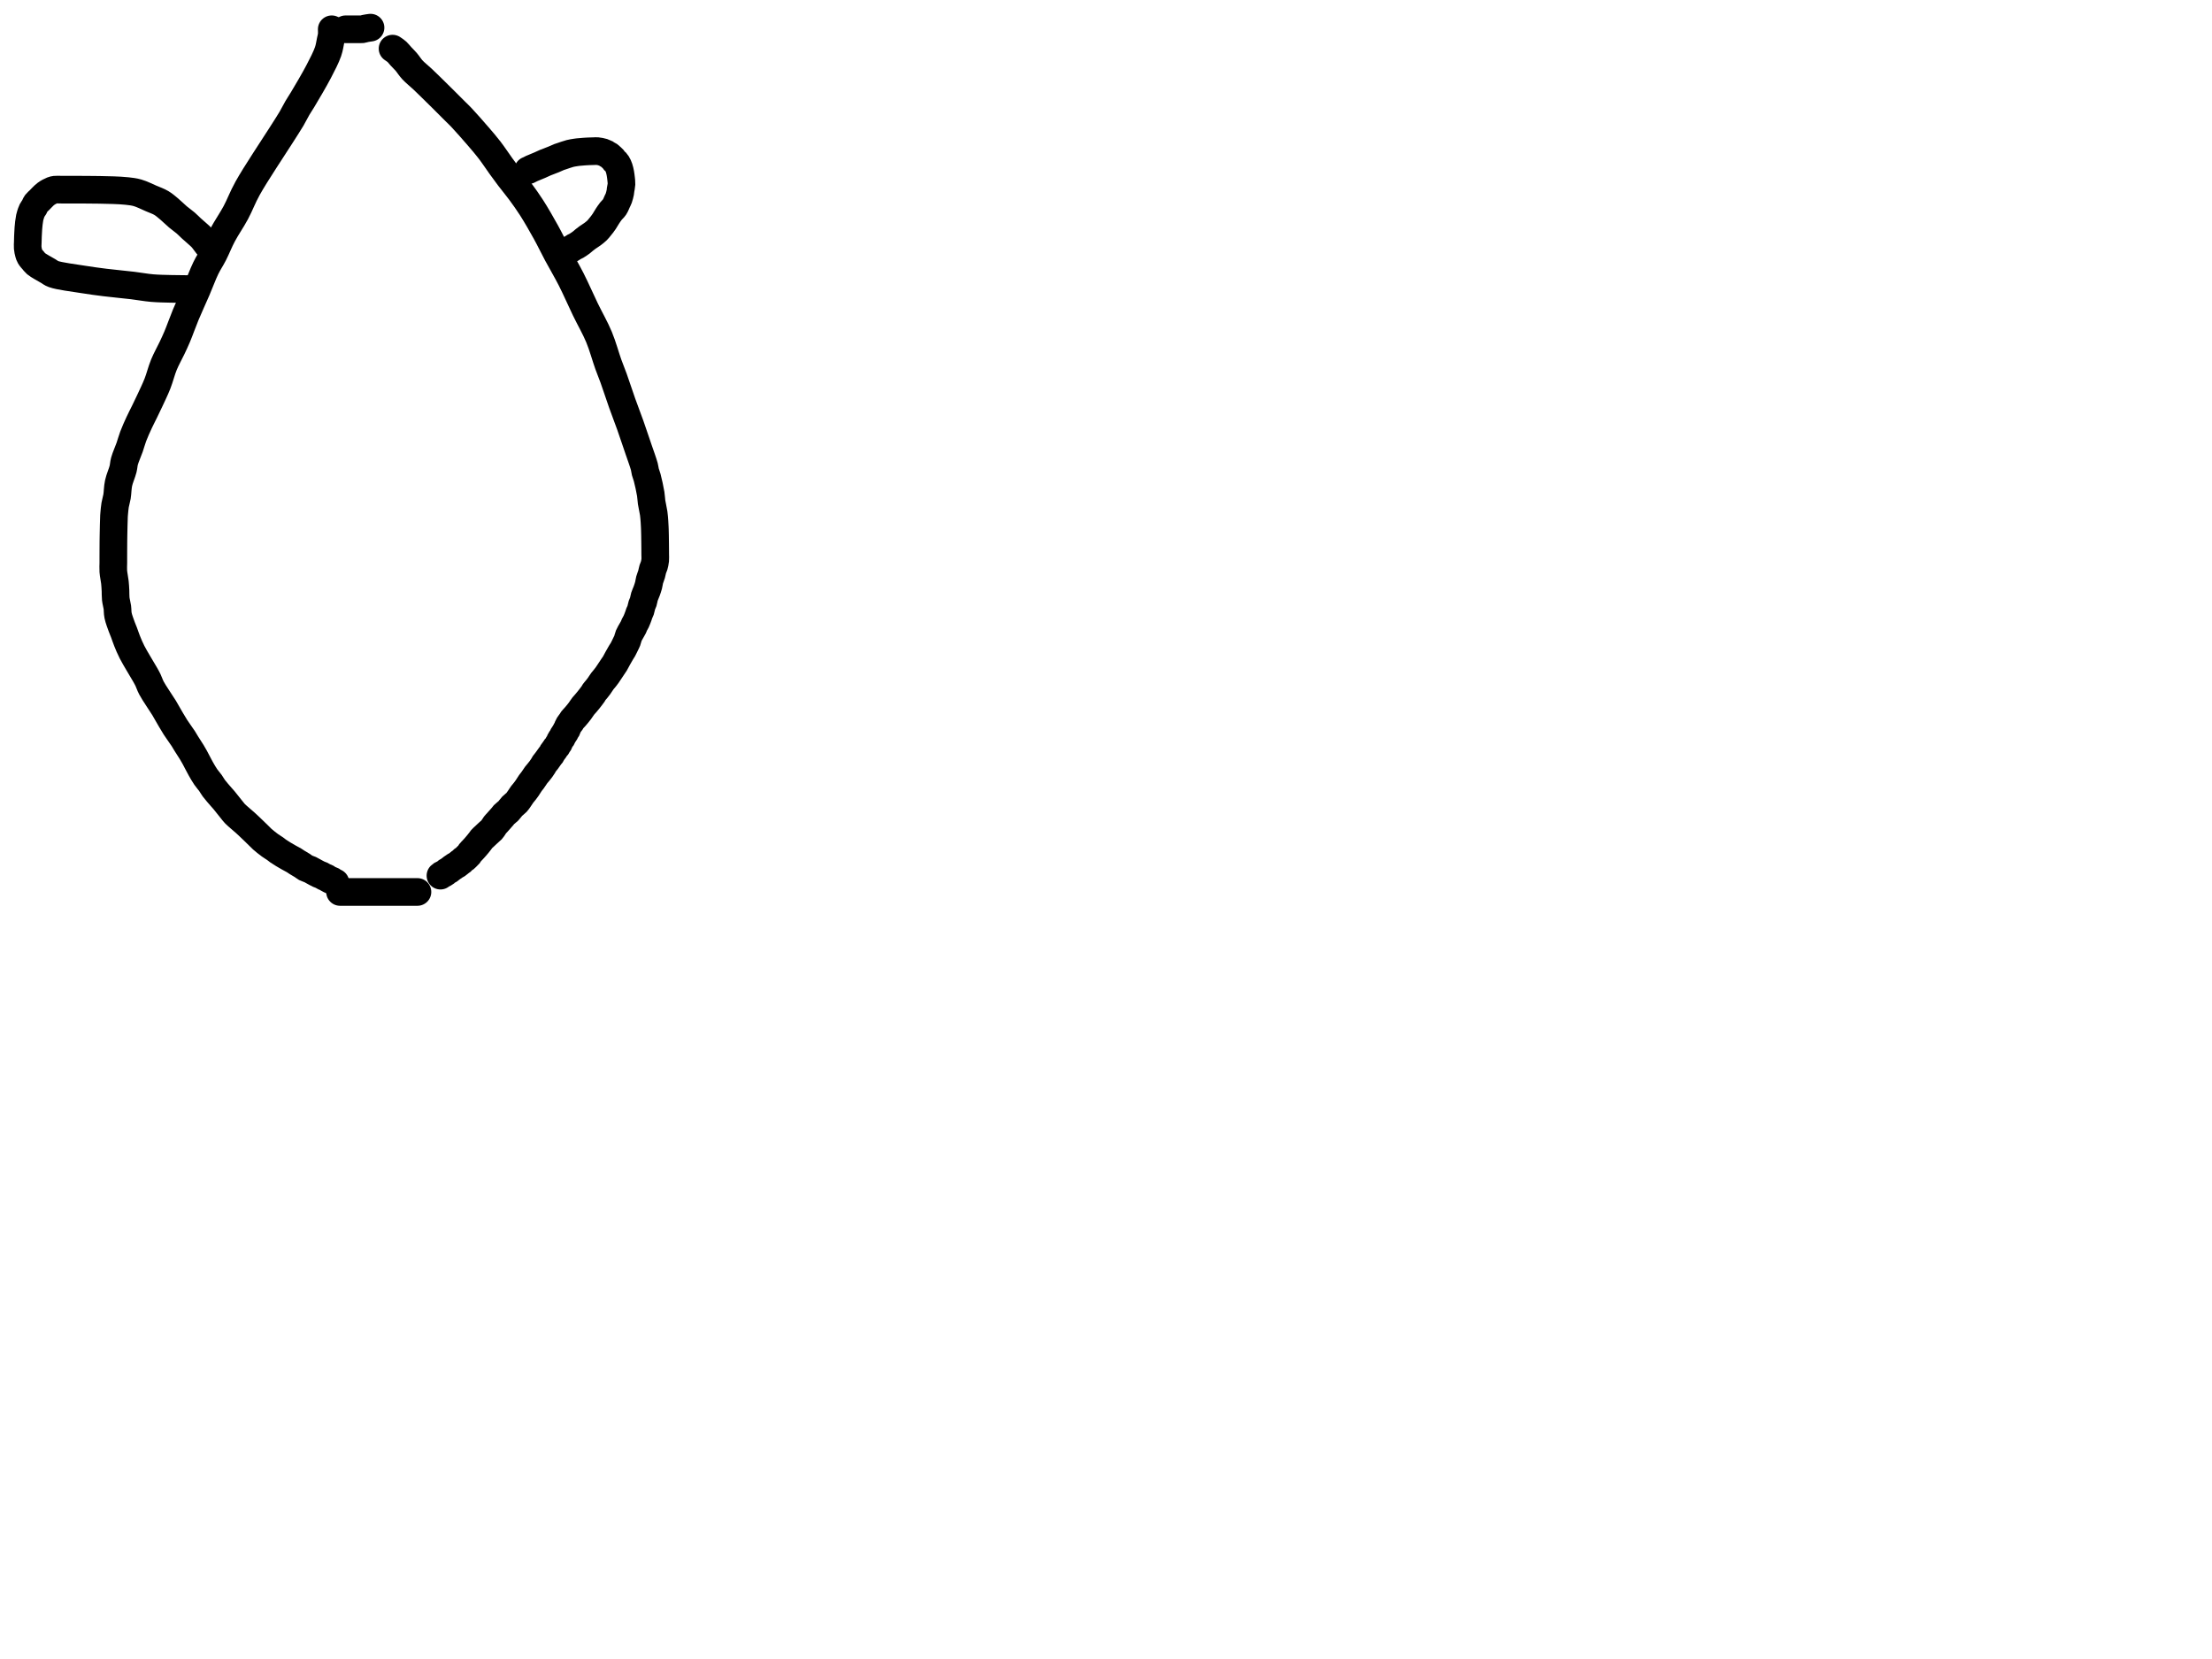 <?xml version="1.0" encoding="utf-8"?>
<!-- Generator: SketchAPI 2022.10.18.0 https://api.sketch.io -->
<svg version="1.1" xmlns="http://www.w3.org/2000/svg" xmlns:xlink="http://www.w3.org/1999/xlink" xmlns:sketchjs="https://sketch.io/dtd/" sketchjs:metadata="eyJuYW1lIjoiRHJhd2luZy5za2V0Y2hwYWQiLCJzdXJmYWNlIjp7ImlzUGFpbnQiOnRydWUsIm1ldGhvZCI6ImZpbGwiLCJibGVuZCI6Im5vcm1hbCIsImVuYWJsZWQiOnRydWUsIm9wYWNpdHkiOjEsInR5cGUiOiJjb2xvciIsImNvbG9yIjoiI2ZmZmZmZiIsImlzRmlsbCI6dHJ1ZX0sImNsaXBQYXRoIjp7ImVuYWJsZWQiOnRydWUsInN0eWxlIjp7InN0cm9rZVN0eWxlIjoiYmxhY2siLCJsaW5lV2lkdGgiOjF9fSwiZGVzY3JpcHRpb24iOiJNYWRlIHdpdGggU2tldGNocGFkIiwibWV0YWRhdGEiOnt9LCJleHBvcnREUEkiOjcyLCJleHBvcnRGb3JtYXQiOiJwbmciLCJleHBvcnRRdWFsaXR5IjowLjk1LCJ1bml0cyI6InB4Iiwid2lkdGgiOjE0NTQsImhlaWdodCI6ODMzLCJwYWdlcyI6W3sid2lkdGgiOjE0NTQsImhlaWdodCI6ODMzfV0sInV1aWQiOiI2ODU4MTcxYS1lNWM3LTQxZGItODBiZi04NTA3ZWQwNGUyZTUifQ==" width="800" height="600" viewBox="0 0 800 600">
<path style="fill: none; stroke: #000000; mix-blend-mode: source-over; stroke-dasharray: none; stroke-dashoffset: 0; stroke-linecap: round; stroke-linejoin: round; stroke-miterlimit: 4; stroke-opacity: 1; stroke-width: 10;" sketchjs:tool="pencil" d="M79.03 0 C79.03 0 79.096 1.332 79.03 2 78.963 2.685 78.791 3.261 78.62 4.06 78.381 5.18 78.219 6.577 77.7 8.08 76.979 10.169 75.651 12.713 74.31 15.29 72.688 18.406 69.942 23.02 68.52 25.4 67.73 26.722 67.258 27.36 66.62 28.45 65.909 29.666 65.315 30.934 64.47 32.37 63.397 34.192 62.266 35.868 60.63 38.46 57.74 43.039 51.524 52.257 48.63 57.46 46.716 60.901 45.871 63.446 44.34 66.3 42.84 69.096 40.939 71.795 39.55 74.42 38.303 76.776 37.387 79.187 36.31 81.29 35.368 83.13 34.416 84.472 33.49 86.38 32.37 88.688 31.351 91.527 30.19 94.23 28.941 97.137 27.443 100.325 26.23 103.25 25.1 105.974 24.05 109.01 23.12 111.21 22.448 112.8 21.968 113.788 21.27 115.27 20.415 117.087 19.206 119.197 18.34 121.3 17.44 123.486 16.867 125.96 16 128.16 15.167 130.273 14.104 132.441 13.26 134.26 12.57 135.747 11.981 136.949 11.33 138.29 10.678 139.633 10.004 140.892 9.35 142.31 8.633 143.863 7.81 145.688 7.22 147.25 6.705 148.614 6.43 149.772 5.95 151.15 5.401 152.728 4.48 154.731 4.08 156.19 3.786 157.263 3.829 157.97 3.56 159.05 3.196 160.514 2.305 162.444 1.94 164.14 1.589 165.767 1.612 167.589 1.37 169.02 1.177 170.161 0.859 171.057 0.69 172.07 0.525 173.057 0.43 174.298 0.36 175.02 0.32 175.438 0.306 175.53 0.28 176.01 0.212 177.284 0.133 181.376 0.1 183 0.082 183.869 0.078 184.266 0.07 185 0.06 185.899 0.055 187 0.05 188 0.045 189 0.041 190.101 0.04 191 0.039 191.734 0.041 192.266 0.04 193 0.039 193.899 -0.045 194.929 0.03 196 0.117 197.247 0.477 198.786 0.61 200.03 0.724 201.096 0.768 202.015 0.82 203.01 0.872 204.005 0.811 205.003 0.92 206 1.031 207.016 1.35 208.038 1.49 209.05 1.627 210.041 1.544 210.954 1.76 212.01 2.022 213.288 2.691 215.014 3.1 216.15 3.392 216.961 3.634 217.458 3.92 218.21 4.262 219.107 4.573 220.119 5 221.18 5.508 222.44 6.011 223.693 6.81 225.26 7.97 227.536 10.527 231.605 11.53 233.4 12.019 234.275 12.237 234.643 12.59 235.37 13.008 236.231 13.231 237.102 13.84 238.25 14.844 240.145 17.424 243.822 18.42 245.47 18.928 246.311 19.068 246.608 19.53 247.4 20.278 248.683 21.494 250.846 22.5 252.42 23.43 253.875 24.608 255.412 25.33 256.53 25.812 257.276 26.042 257.725 26.48 258.43 27.038 259.328 27.872 260.566 28.42 261.47 28.851 262.181 29.11 262.638 29.53 263.4 30.126 264.479 30.926 266.124 31.62 267.35 32.242 268.45 32.845 269.506 33.48 270.43 34.039 271.243 34.684 271.918 35.19 272.63 35.64 273.263 35.883 273.796 36.39 274.48 37.09 275.425 38.427 276.921 39.1 277.7 39.491 278.152 39.643 278.289 40.04 278.76 40.785 279.645 42.426 281.77 43.16 282.66 43.549 283.132 43.643 283.295 44.07 283.73 44.871 284.547 46.927 286.239 47.78 287.01 48.236 287.422 48.417 287.592 48.82 287.97 49.388 288.504 50.182 289.266 50.86 289.92 51.539 290.576 52.333 291.352 52.89 291.9 53.283 292.286 53.46 292.507 53.89 292.89 54.577 293.501 55.841 294.513 56.69 295.13 57.355 295.613 58 295.963 58.53 296.34 58.953 296.64 59.215 296.892 59.64 297.19 60.174 297.564 60.87 297.996 61.5 298.38 62.133 298.766 62.782 299.135 63.43 299.5 64.078 299.865 64.829 300.233 65.39 300.57 65.831 300.835 66.105 301.056 66.54 301.33 67.093 301.677 67.902 302.113 68.45 302.47 68.882 302.751 69.152 303.04 69.58 303.27 70.064 303.53 70.734 303.679 71.23 303.91 71.661 304.11 71.958 304.312 72.4 304.55 72.973 304.859 73.851 305.361 74.38 305.6 74.717 305.752 74.929 305.782 75.23 305.92 75.594 306.087 76.038 306.388 76.4 306.56 76.699 306.702 77.019 306.776 77.24 306.9 77.402 306.991 77.475 307.092 77.63 307.19 77.836 307.32 78.118 307.47 78.38 307.59 78.651 307.714 79.008 307.797 79.23 307.92 79.392 308.01 79.464 308.113 79.62 308.21 79.825 308.339 80.37 308.6 80.37 308.6 " transform="matrix(1.0,0.0,0.0,1.0,40.946,10.587)"/>
<path style="fill: none; stroke: #000000; mix-blend-mode: source-over; stroke-dasharray: none; stroke-dashoffset: 0; stroke-linecap: round; stroke-linejoin: round; stroke-miterlimit: 4; stroke-opacity: 1; stroke-width: 10;" sketchjs:tool="pencil" d="M0 0.59 C0 0.59 0 0.59 0 0.59 0 0.59 0 0.59 0 0.59 0 0.59 0 0.59 0 0.59 0 0.59 0.667 0.59 1 0.59 1.333 0.59 1.667 0.59 2 0.59 2.333 0.59 2.667 0.59 3 0.59 3.333 0.59 3.667 0.59 4 0.59 4.333 0.59 4.667 0.59 5 0.59 5.333 0.59 5.662 0.633 6 0.59 6.358 0.545 6.737 0.387 7.09 0.31 7.419 0.239 7.728 0.192 8.05 0.14 8.375 0.088 9.03 0 9.03 0 " transform="matrix(1.0,0.0,0.0,1.0,124.976,10.0)"/>
<path style="fill: none; stroke: #000000; mix-blend-mode: source-over; stroke-dasharray: none; stroke-dashoffset: 0; stroke-linecap: round; stroke-linejoin: round; stroke-miterlimit: 4; stroke-opacity: 1; stroke-width: 10;" sketchjs:tool="pencil" d="M0 0 C0 0 0 0 0 0 0 0 0 0 0 0 0 0 0.303 0.198 0.5 0.34 0.799 0.555 1.236 0.834 1.61 1.18 2.071 1.606 2.5 2.204 3.01 2.76 3.599 3.403 4.301 4.054 4.95 4.81 5.681 5.662 6.278 6.695 7.15 7.64 8.173 8.748 9.637 9.886 10.79 10.97 11.859 11.976 12.755 12.861 13.84 13.92 15.093 15.143 16.457 16.489 17.87 17.89 19.449 19.456 21.576 21.591 22.87 22.88 23.69 23.697 24.045 23.997 24.88 24.88 26.385 26.471 29.181 29.643 31 31.76 32.517 33.526 33.752 34.949 35.09 36.69 36.509 38.536 37.982 40.793 39.26 42.56 40.324 44.031 41.152 45.171 42.22 46.58 43.429 48.175 44.856 49.862 46.16 51.63 47.543 53.505 48.871 55.34 50.28 57.54 51.963 60.168 53.88 63.516 55.48 66.41 56.972 69.108 58.156 71.619 59.61 74.34 61.171 77.26 62.94 80.191 64.56 83.37 66.315 86.812 68.002 90.736 69.72 94.29 71.372 97.709 73.269 100.938 74.67 104.31 76.022 107.564 77.046 111.43 78.03 114.16 78.737 116.123 79.245 117.266 79.94 119.19 80.863 121.744 81.989 125.259 83.02 128.16 83.999 130.914 85.088 133.698 85.97 136.18 86.728 138.315 87.456 140.507 88.02 142.16 88.42 143.33 88.644 143.988 89.04 145.16 89.599 146.816 90.668 149.71 91.05 151.16 91.261 151.962 91.255 152.417 91.42 153.06 91.596 153.743 91.854 154.262 92.09 155.14 92.483 156.603 93.107 159.429 93.37 161.07 93.554 162.217 93.525 162.964 93.68 164.02 93.862 165.262 94.264 166.806 94.44 168.05 94.59 169.109 94.653 170.12 94.72 171.01 94.775 171.738 94.804 172.45 94.83 173 94.849 173.39 94.857 173.609 94.87 174 94.888 174.552 94.906 175.266 94.92 176 94.937 176.899 94.95 178.101 94.96 179 94.969 179.734 94.975 180.333 94.98 181 94.985 181.667 94.988 182.333 94.99 183 94.992 183.667 95.056 184.332 94.99 185 94.923 185.685 94.752 186.478 94.58 187.06 94.448 187.509 94.258 187.782 94.12 188.22 93.949 188.762 93.862 189.447 93.68 190.08 93.484 190.759 93.154 191.476 92.97 192.16 92.797 192.802 92.757 193.417 92.59 194.06 92.412 194.743 92.167 195.452 91.92 196.14 91.671 196.835 91.312 197.53 91.1 198.21 90.904 198.842 90.846 199.537 90.67 200.08 90.528 200.52 90.326 200.802 90.18 201.24 90 201.779 89.904 202.552 89.72 203.09 89.57 203.529 89.349 203.886 89.21 204.25 89.09 204.563 89.048 204.784 88.92 205.14 88.722 205.689 88.375 206.625 88.1 207.21 87.887 207.663 87.632 208.018 87.46 208.38 87.318 208.679 87.263 208.922 87.12 209.22 86.947 209.581 86.711 209.941 86.47 210.38 86.157 210.949 85.682 211.696 85.41 212.35 85.162 212.946 85.074 213.605 84.87 214.13 84.7 214.568 84.525 214.858 84.31 215.3 84.028 215.881 83.638 216.74 83.32 217.31 83.073 217.754 82.861 218.024 82.6 218.46 82.265 219.02 81.852 219.749 81.49 220.4 81.129 221.05 80.768 221.802 80.43 222.36 80.164 222.799 79.976 223.029 79.66 223.5 79.149 224.262 78.193 225.749 77.66 226.5 77.329 226.966 77.109 227.246 76.82 227.61 76.529 227.976 76.233 228.274 75.92 228.69 75.527 229.212 75.062 229.992 74.68 230.52 74.377 230.938 74.121 231.258 73.83 231.62 73.538 231.984 73.164 232.369 72.93 232.7 72.751 232.954 72.709 233.115 72.51 233.41 72.145 233.951 71.301 235.018 70.82 235.62 70.478 236.048 70.225 236.345 69.92 236.7 69.615 237.055 69.311 237.343 68.99 237.75 68.588 238.26 68.118 239.028 67.73 239.55 67.42 239.967 67.157 240.288 66.86 240.65 66.563 241.012 66.259 241.367 65.95 241.72 65.639 242.074 65.242 242.448 65 242.77 64.818 243.012 64.749 243.199 64.58 243.45 64.357 243.781 63.973 244.225 63.76 244.57 63.593 244.841 63.487 245.065 63.37 245.33 63.249 245.604 63.17 245.965 63.05 246.19 62.963 246.352 62.865 246.424 62.77 246.58 62.643 246.788 62.54 247.066 62.38 247.34 62.178 247.687 61.826 248.127 61.63 248.48 61.472 248.764 61.396 249.064 61.26 249.28 61.154 249.448 61.032 249.529 60.92 249.69 60.781 249.891 60.635 250.158 60.51 250.41 60.381 250.671 60.288 251.012 60.16 251.23 60.063 251.395 59.954 251.472 59.85 251.63 59.715 251.835 59.589 252.164 59.44 252.37 59.316 252.542 59.169 252.634 59.04 252.8 58.89 252.993 58.781 253.221 58.61 253.47 58.385 253.799 58.006 254.247 57.79 254.59 57.621 254.859 57.535 255.131 57.39 255.34 57.271 255.511 57.167 255.572 57.01 255.77 56.703 256.156 56.129 257.032 55.74 257.55 55.428 257.965 55.096 258.313 54.87 258.65 54.695 258.911 54.625 259.113 54.46 259.38 54.249 259.722 53.961 260.148 53.69 260.52 53.417 260.895 53.123 261.257 52.83 261.62 52.536 261.984 52.243 262.285 51.93 262.7 51.538 263.22 51.073 263.993 50.69 264.52 50.384 264.941 50.131 265.206 49.83 265.63 49.453 266.162 49.001 266.945 48.63 267.48 48.335 267.905 48.086 268.234 47.8 268.6 47.513 268.967 47.221 269.264 46.91 269.68 46.519 270.202 46.05 270.98 45.67 271.51 45.369 271.93 45.177 272.247 44.83 272.62 44.404 273.079 43.738 273.505 43.25 274.01 42.757 274.52 42.387 275.162 41.89 275.67 41.396 276.175 40.636 276.672 40.28 277.05 40.071 277.271 40.044 277.381 39.84 277.63 39.44 278.119 38.498 279.16 37.98 279.74 37.612 280.152 37.275 280.47 37.03 280.79 36.846 281.03 36.771 281.211 36.6 281.46 36.375 281.789 36.037 282.301 35.78 282.58 35.599 282.777 35.462 282.851 35.26 283.03 34.971 283.287 34.565 283.66 34.22 283.98 33.875 284.3 33.532 284.625 33.19 284.95 32.848 285.275 32.429 285.629 32.17 285.93 31.98 286.151 31.905 286.316 31.73 286.55 31.492 286.867 31.157 287.288 30.86 287.65 30.563 288.012 30.259 288.367 29.95 288.72 29.639 289.074 29.319 289.423 29 289.77 28.682 290.116 28.286 290.483 28.04 290.8 27.855 291.038 27.767 291.278 27.61 291.47 27.471 291.641 27.34 291.734 27.16 291.91 26.89 292.174 26.46 292.646 26.15 292.9 25.919 293.089 25.689 293.18 25.5 293.34 25.327 293.486 25.219 293.663 25.05 293.81 24.868 293.968 24.671 294.075 24.44 294.25 24.124 294.49 23.677 294.904 23.34 295.13 23.083 295.303 22.883 295.367 22.62 295.53 22.279 295.741 21.854 296.039 21.48 296.31 21.104 296.582 20.709 296.937 20.37 297.16 20.108 297.333 19.846 297.423 19.64 297.57 19.467 297.693 19.368 297.833 19.2 297.96 19.005 298.108 18.768 298.259 18.53 298.39 18.28 298.527 17.946 298.624 17.73 298.76 17.562 298.866 17.32 299.1 17.32 299.1 " transform="matrix(1.0,0.0,0.0,1.0,141.976,17.587)"/>
<path style="fill: none; stroke: #000000; mix-blend-mode: source-over; stroke-dasharray: none; stroke-dashoffset: 0; stroke-linecap: round; stroke-linejoin: round; stroke-miterlimit: 4; stroke-opacity: 1; stroke-width: 10;" sketchjs:tool="pencil" d="M0 0 C0 0 0 0 0 0 0 0 0 0 0 0 0 0 1.333 0 2 0 2.667 0 3.448 0 4 0 4.391 0 4.609 0 5 0 5.552 0 6.333 0 7 0 7.667 0 8.333 0 9 0 9.667 0 10.333 0 11 0 11.667 0 12.266 0 13 0 13.899 0 15.268 0 16 0 16.423 0 16.609 0 17 0 17.552 0 18.448 0 19 0 19.391 0 19.667 0 20 0 20.333 0 20.667 0 21 0 21.333 0 21.667 0 22 0 22.333 0 22.667 0 23 0 23.333 0 23.667 0 24 0 24.333 0 24.667 0 25 0 25.333 0 25.667 0 26 0 26.333 0 26.667 0 27 0 27.333 0 28 0 28 0 " transform="matrix(1.0,0.0,0.0,1.0,122.976,322.587)"/>
<path style="fill: none; stroke: #000000; mix-blend-mode: source-over; stroke-dasharray: none; stroke-dashoffset: 0; stroke-linecap: round; stroke-linejoin: round; stroke-miterlimit: 4; stroke-opacity: 1; stroke-width: 10;" sketchjs:tool="pencil" d="M64.98 20.03 C64.98 20.03 64.98 20.03 64.98 20.03 64.98 20.03 64.98 20.03 64.98 20.03 64.98 20.03 64.157 18.908 63.78 18.43 63.463 18.028 63.304 17.782 62.88 17.34 62.088 16.514 60.253 15.002 59.21 14.04 58.42 13.311 57.906 12.743 57.15 12.09 56.301 11.357 55.289 10.68 54.34 9.88 53.308 9.009 52.239 7.905 51.2 7.04 50.244 6.244 49.397 5.483 48.35 4.86 47.248 4.205 46.029 3.803 44.72 3.24 43.197 2.585 41.322 1.633 39.75 1.18 38.416 0.795 37.291 0.688 35.93 0.53 34.389 0.351 32.627 0.292 30.97 0.22 29.307 0.148 27.636 0.128 25.97 0.1 24.306 0.072 22.551 0.06 20.98 0.05 19.573 0.041 18.085 0.041 16.98 0.04 16.199 0.039 15.714 0.041 14.98 0.04 14.081 0.039 12.879 0.031 11.98 0.03 11.246 0.029 10.543 -0.039 9.98 0.03 9.558 0.081 9.307 0.136 8.89 0.3 8.253 0.551 7.342 1.02 6.6 1.57 5.752 2.198 4.783 3.33 4.14 3.95 3.727 4.348 3.409 4.545 3.12 4.93 2.811 5.343 2.631 5.923 2.37 6.37 2.13 6.781 1.838 7.086 1.62 7.52 1.371 8.017 1.153 8.729 1 9.21 0.888 9.56 0.828 9.764 0.75 10.13 0.638 10.655 0.532 11.42 0.45 12.07 0.368 12.723 0.31 13.381 0.26 14.04 0.21 14.701 0.179 15.48 0.15 16.03 0.129 16.42 0.115 16.639 0.1 17.03 0.079 17.582 0.063 18.363 0.05 19.03 0.037 19.697 -0.038 20.362 0.02 21.03 0.079 21.712 0.241 22.5 0.41 23.08 0.54 23.528 0.64 23.849 0.87 24.24 1.154 24.723 1.692 25.263 2.07 25.71 2.396 26.095 2.533 26.377 3 26.77 3.895 27.522 6.241 28.767 7.42 29.46 8.194 29.915 8.412 30.217 9.36 30.56 11.449 31.317 16.719 31.96 20.02 32.49 22.867 32.947 25.188 33.259 28 33.61 31.14 34.002 34.956 34.333 37.99 34.7 40.535 35.008 42.661 35.428 45 35.63 47.325 35.83 49.505 35.848 51.98 35.91 54.789 35.98 60.98 36 60.98 36 " transform="matrix(1.0,0.0,0.0,1.0,10.0,68.559)"/>
<path style="fill: none; stroke: #000000; mix-blend-mode: source-over; stroke-dasharray: none; stroke-dashoffset: 0; stroke-linecap: round; stroke-linejoin: round; stroke-miterlimit: 4; stroke-opacity: 1; stroke-width: 10;" sketchjs:tool="pencil" d="M0 6.95 C0 6.95 0 6.95 0 6.95 0 6.95 0.078 6.93 0.15 6.9 0.357 6.814 0.838 6.532 1.32 6.31 2.068 5.966 3.35 5.482 4.23 5.1 4.97 4.778 5.516 4.493 6.26 4.18 7.145 3.808 8.311 3.405 9.2 3.04 9.948 2.733 10.703 2.357 11.25 2.15 11.604 2.016 11.756 1.985 12.14 1.86 12.847 1.63 14.255 1.109 15.15 0.88 15.85 0.701 16.52 0.608 17.05 0.52 17.429 0.457 17.646 0.424 18.03 0.38 18.574 0.318 19.461 0.253 20.01 0.21 20.4 0.18 20.677 0.16 21.01 0.14 21.341 0.12 21.669 0.103 22 0.09 22.332 0.077 22.667 0.07 23 0.06 23.333 0.05 23.667 0.038 24 0.03 24.333 0.022 24.609 -0.023 25 0.01 25.564 0.057 26.676 0.274 27.05 0.4 27.2 0.451 27.223 0.494 27.35 0.55 27.56 0.643 27.978 0.757 28.2 0.88 28.362 0.97 28.434 1.073 28.59 1.17 28.795 1.299 29.132 1.415 29.34 1.56 29.512 1.68 29.597 1.79 29.77 1.95 30.04 2.198 30.539 2.614 30.8 2.91 30.991 3.126 31.077 3.34 31.24 3.52 31.395 3.691 31.594 3.802 31.75 3.97 31.912 4.144 32.055 4.338 32.19 4.55 32.336 4.779 32.47 5.038 32.59 5.3 32.714 5.571 32.823 5.859 32.92 6.15 33.02 6.448 33.104 6.76 33.18 7.07 33.257 7.383 33.322 7.701 33.38 8.02 33.439 8.341 33.485 8.665 33.53 8.99 33.575 9.315 33.613 9.586 33.65 9.97 33.703 10.517 33.819 11.295 33.79 11.96 33.761 12.635 33.548 13.435 33.47 13.99 33.416 14.375 33.425 14.585 33.35 14.97 33.239 15.539 33.003 16.473 32.79 17.06 32.626 17.511 32.457 17.781 32.25 18.22 31.977 18.801 31.684 19.644 31.29 20.24 30.921 20.798 30.406 21.184 29.99 21.71 29.551 22.266 29.132 22.889 28.73 23.5 28.325 24.115 27.931 24.846 27.57 25.39 27.284 25.821 27.041 26.151 26.76 26.52 26.478 26.891 26.179 27.251 25.88 27.61 25.579 27.971 25.329 28.318 24.96 28.68 24.505 29.125 23.884 29.611 23.31 30.04 22.728 30.475 22.017 30.891 21.49 31.27 21.069 31.573 20.744 31.827 20.38 32.12 20.014 32.414 19.716 32.715 19.3 33.03 18.781 33.422 17.968 33.978 17.48 34.26 17.173 34.437 16.981 34.484 16.7 34.64 16.349 34.835 15.906 35.171 15.55 35.36 15.262 35.513 15.019 35.611 14.74 35.72 14.453 35.832 14.077 35.908 13.85 36.02 13.694 36.097 13.63 36.184 13.48 36.27 13.271 36.389 12.7 36.64 12.7 36.64 " transform="matrix(1.0,0.0,0.0,1.0,190.976,54.636)"/>
</svg>
